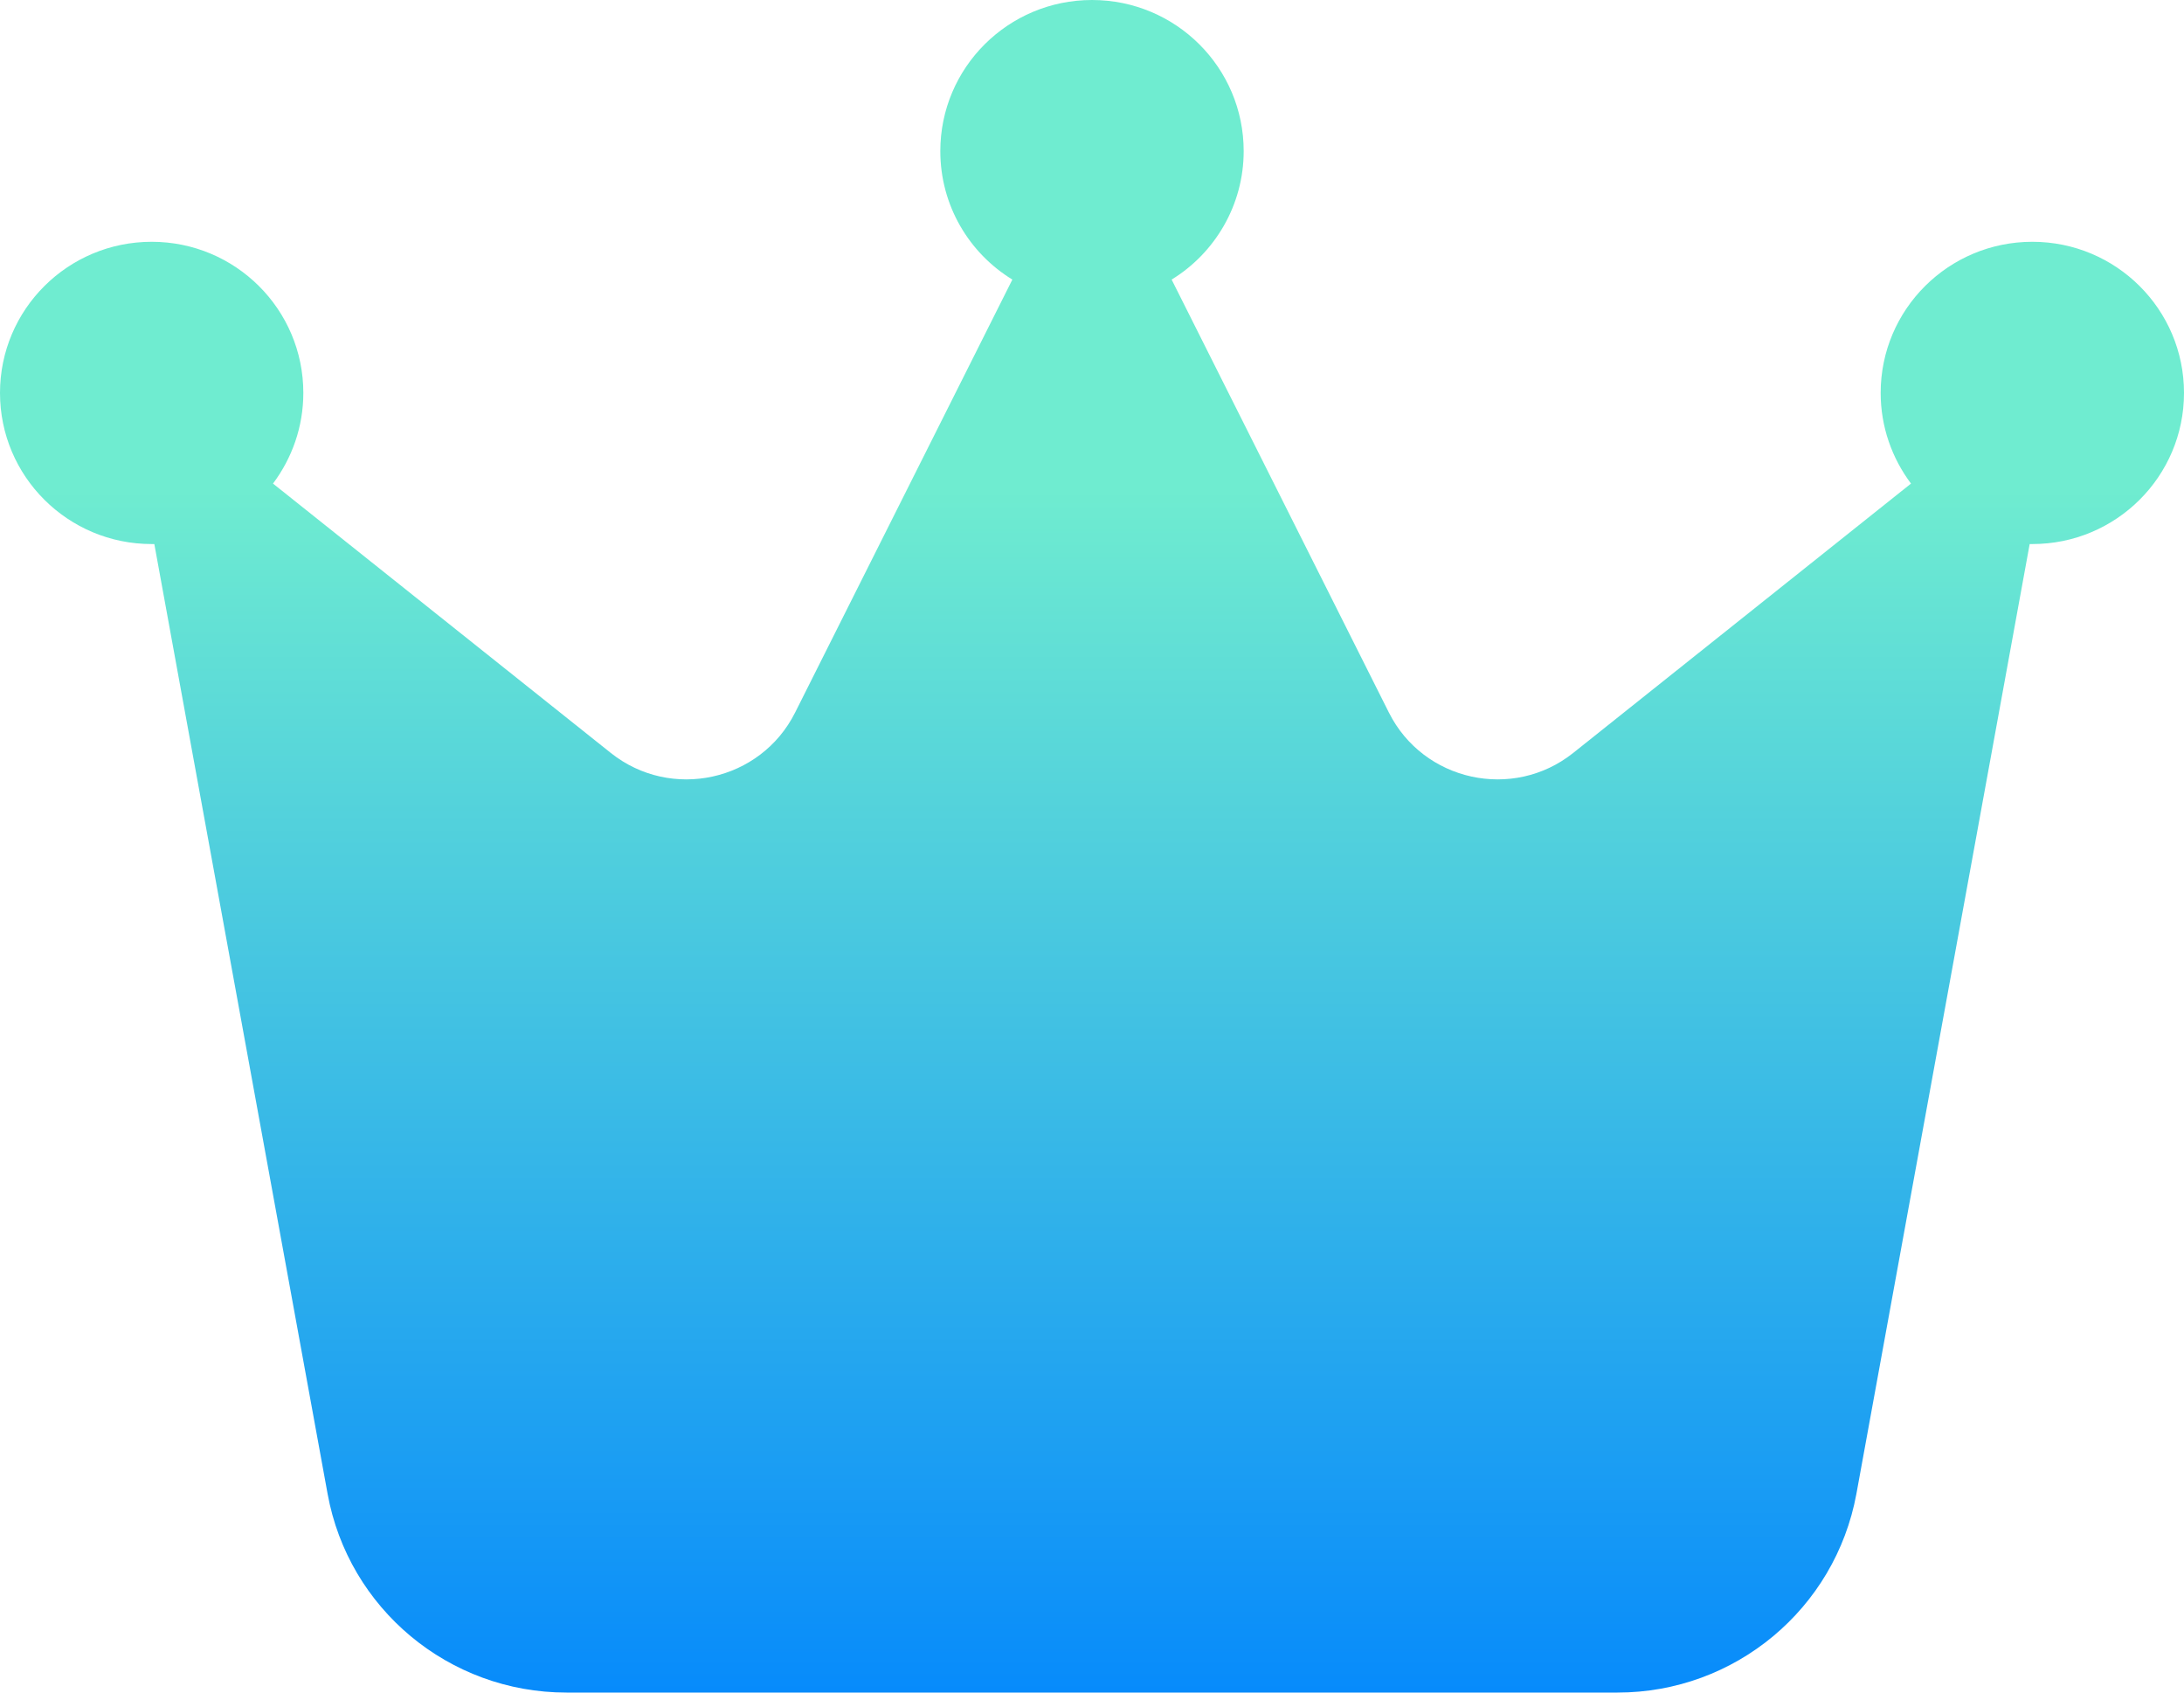 <svg width="80" height="62" viewBox="0 0 80 62" fill="none" xmlns="http://www.w3.org/2000/svg">
<path d="M42.917 10.241C44.5 9.272 45.556 7.515 45.556 5.536C45.556 2.477 43.069 0 40 0C36.931 0 34.444 2.477 34.444 5.536C34.444 7.529 35.5 9.272 37.083 10.241L29.125 26.101C27.861 28.62 24.583 29.339 22.375 27.582L10 17.714C10.694 16.787 11.111 15.638 11.111 14.393C11.111 11.334 8.625 8.857 5.556 8.857C2.486 8.857 0 11.334 0 14.393C0 17.451 2.486 19.929 5.556 19.929C5.583 19.929 5.625 19.929 5.653 19.929L12 54.721C12.764 58.928 16.444 62 20.75 62H59.25C63.542 62 67.222 58.941 68 54.721L74.347 19.929C74.375 19.929 74.417 19.929 74.445 19.929C77.514 19.929 80 17.451 80 14.393C80 11.334 77.514 8.857 74.445 8.857C71.375 8.857 68.889 11.334 68.889 14.393C68.889 15.638 69.306 16.787 70 17.714L57.625 27.582C55.417 29.339 52.139 28.62 50.875 26.101L42.917 10.241Z" fill="url(#paint0_linear_861_326)"/>
<defs>
<linearGradient id="paint0_linear_861_326" x1="40" y1="0" x2="40" y2="62" gradientUnits="userSpaceOnUse">
<stop offset="0.289" stop-color="#6FECD0"/>
<stop offset="1" stop-color="#078BFB"/>
</linearGradient>
</defs>
</svg>
